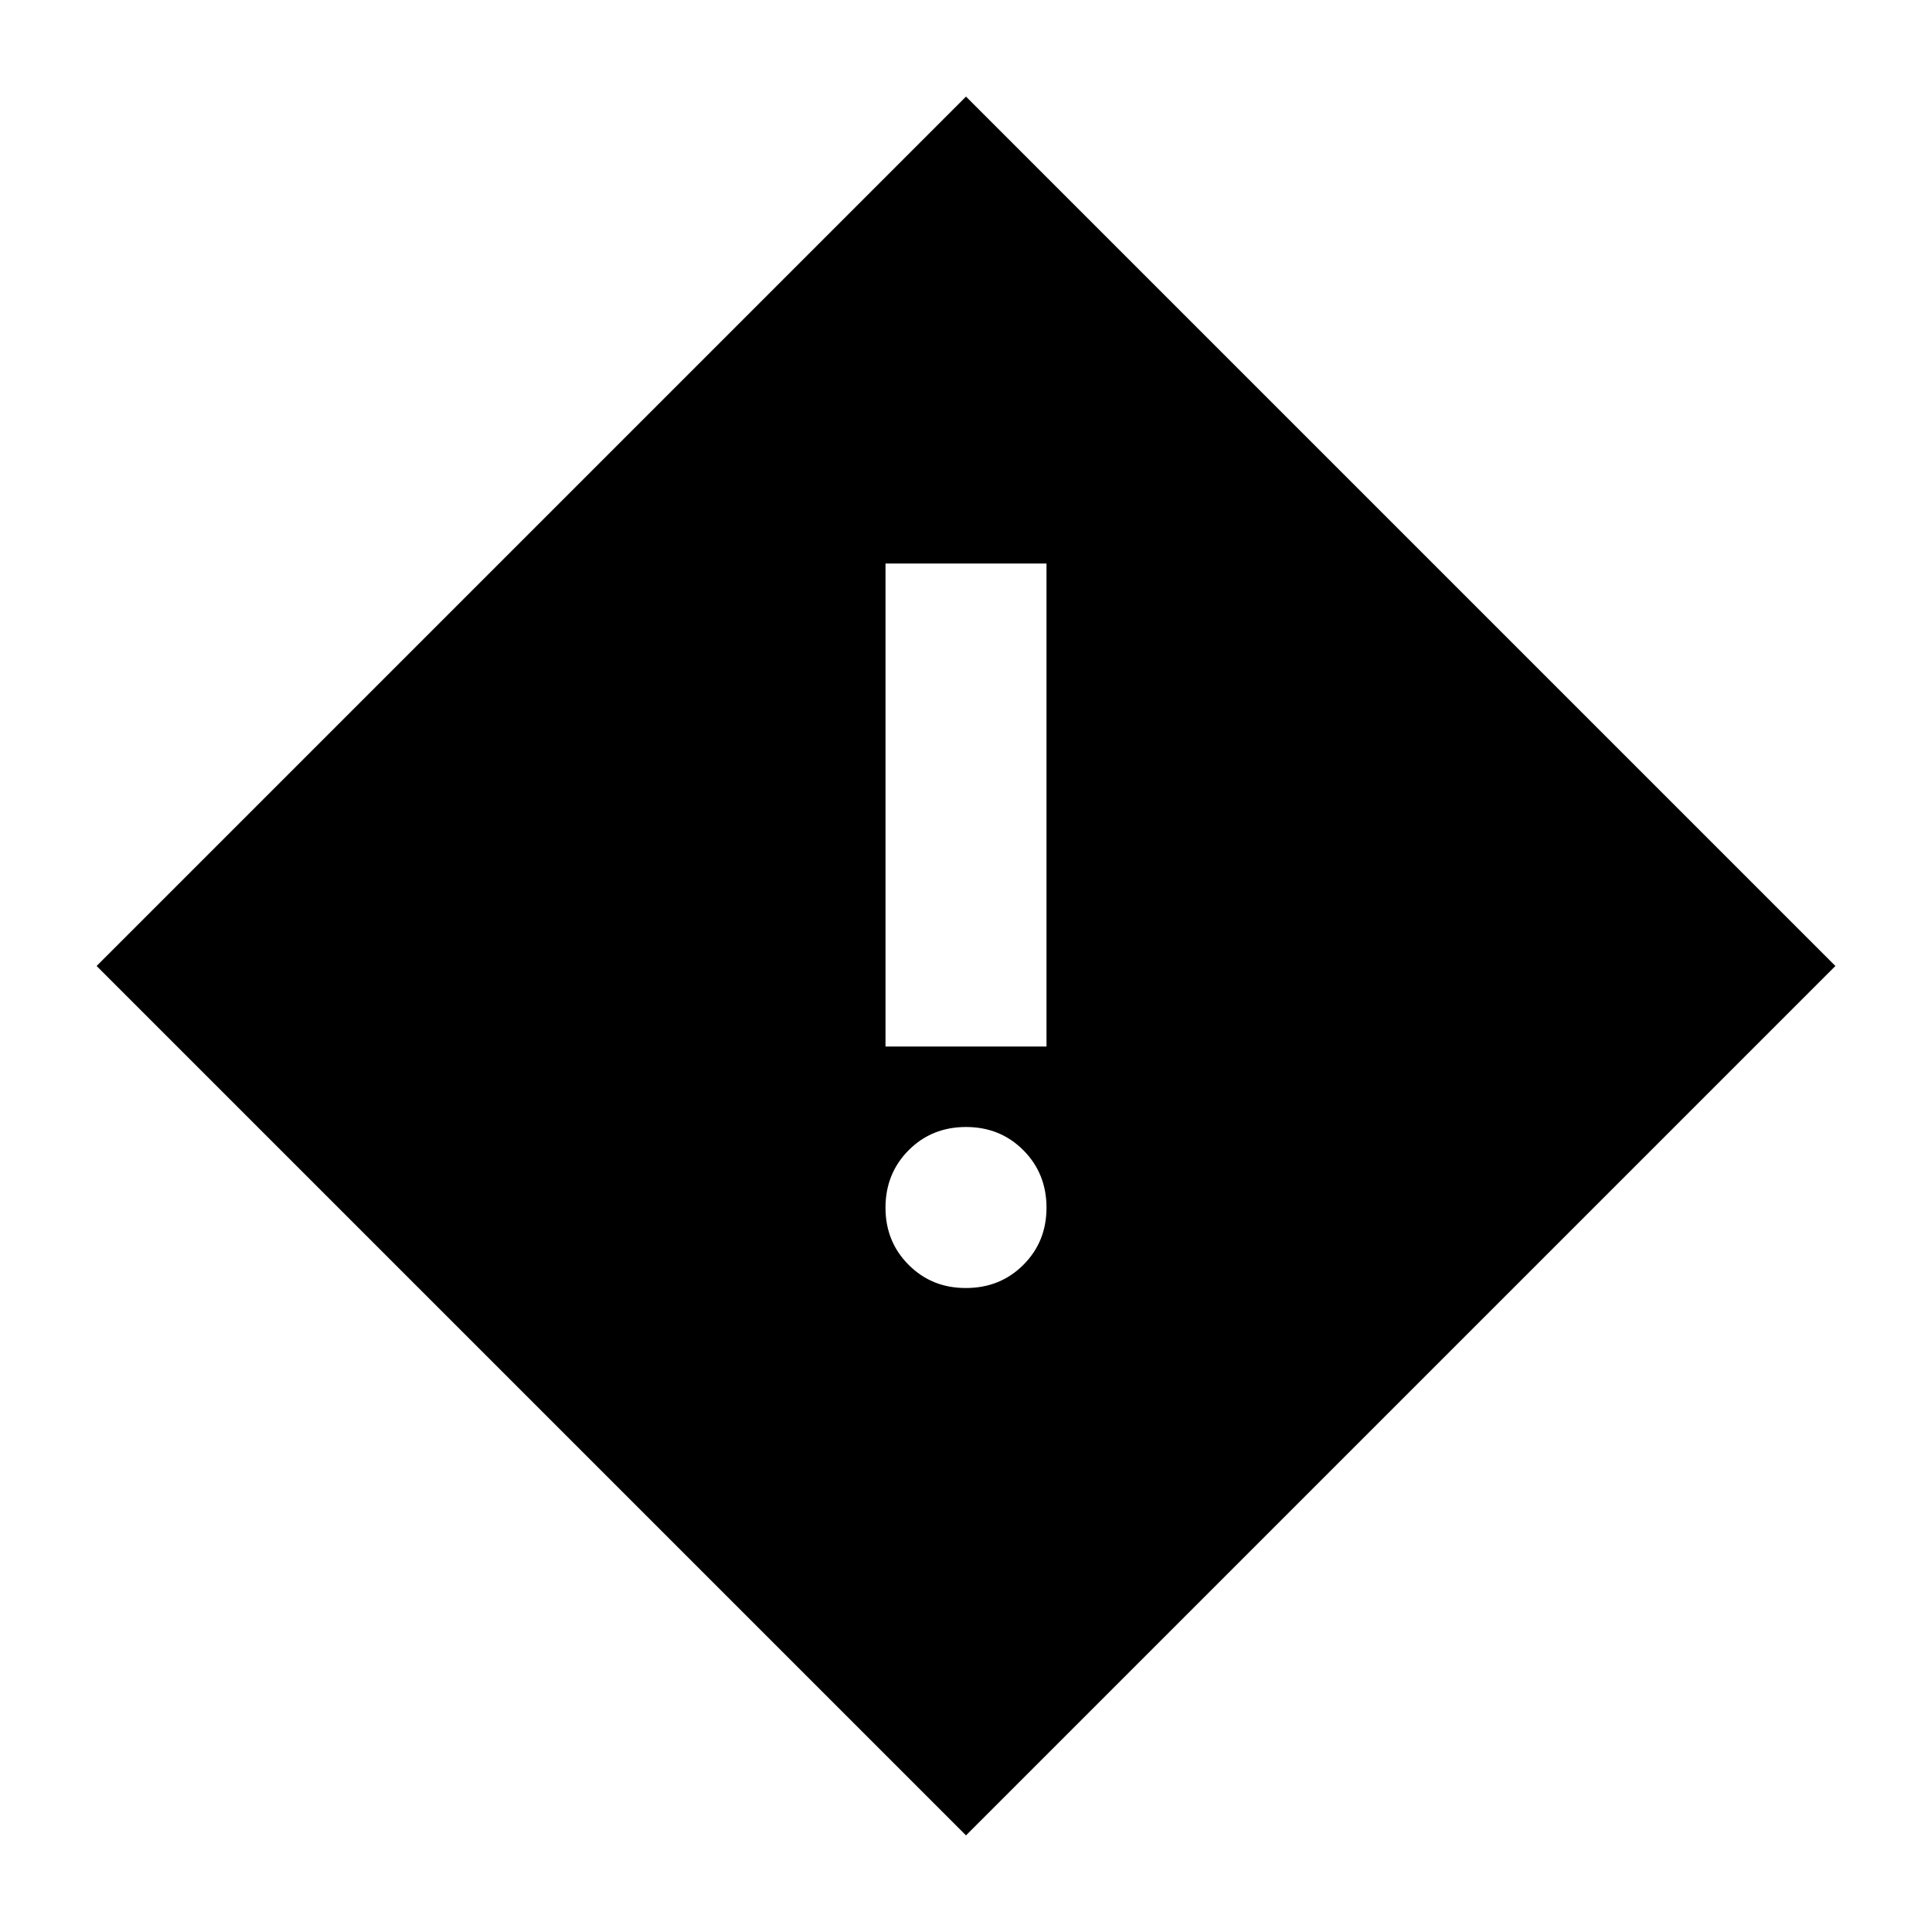 <svg xmlns="http://www.w3.org/2000/svg" xmlns:xlink="http://www.w3.org/1999/xlink" width="24" height="24" viewBox="0 0 24 24"><path fill="currentColor" d="M11 13h2V7h-2zm1 3q.425 0 .713-.288T13 15t-.288-.712T12 14t-.712.288T11 15t.288.713T12 16m0 6.8L1.2 12L12 1.2L22.8 12z"/></svg>